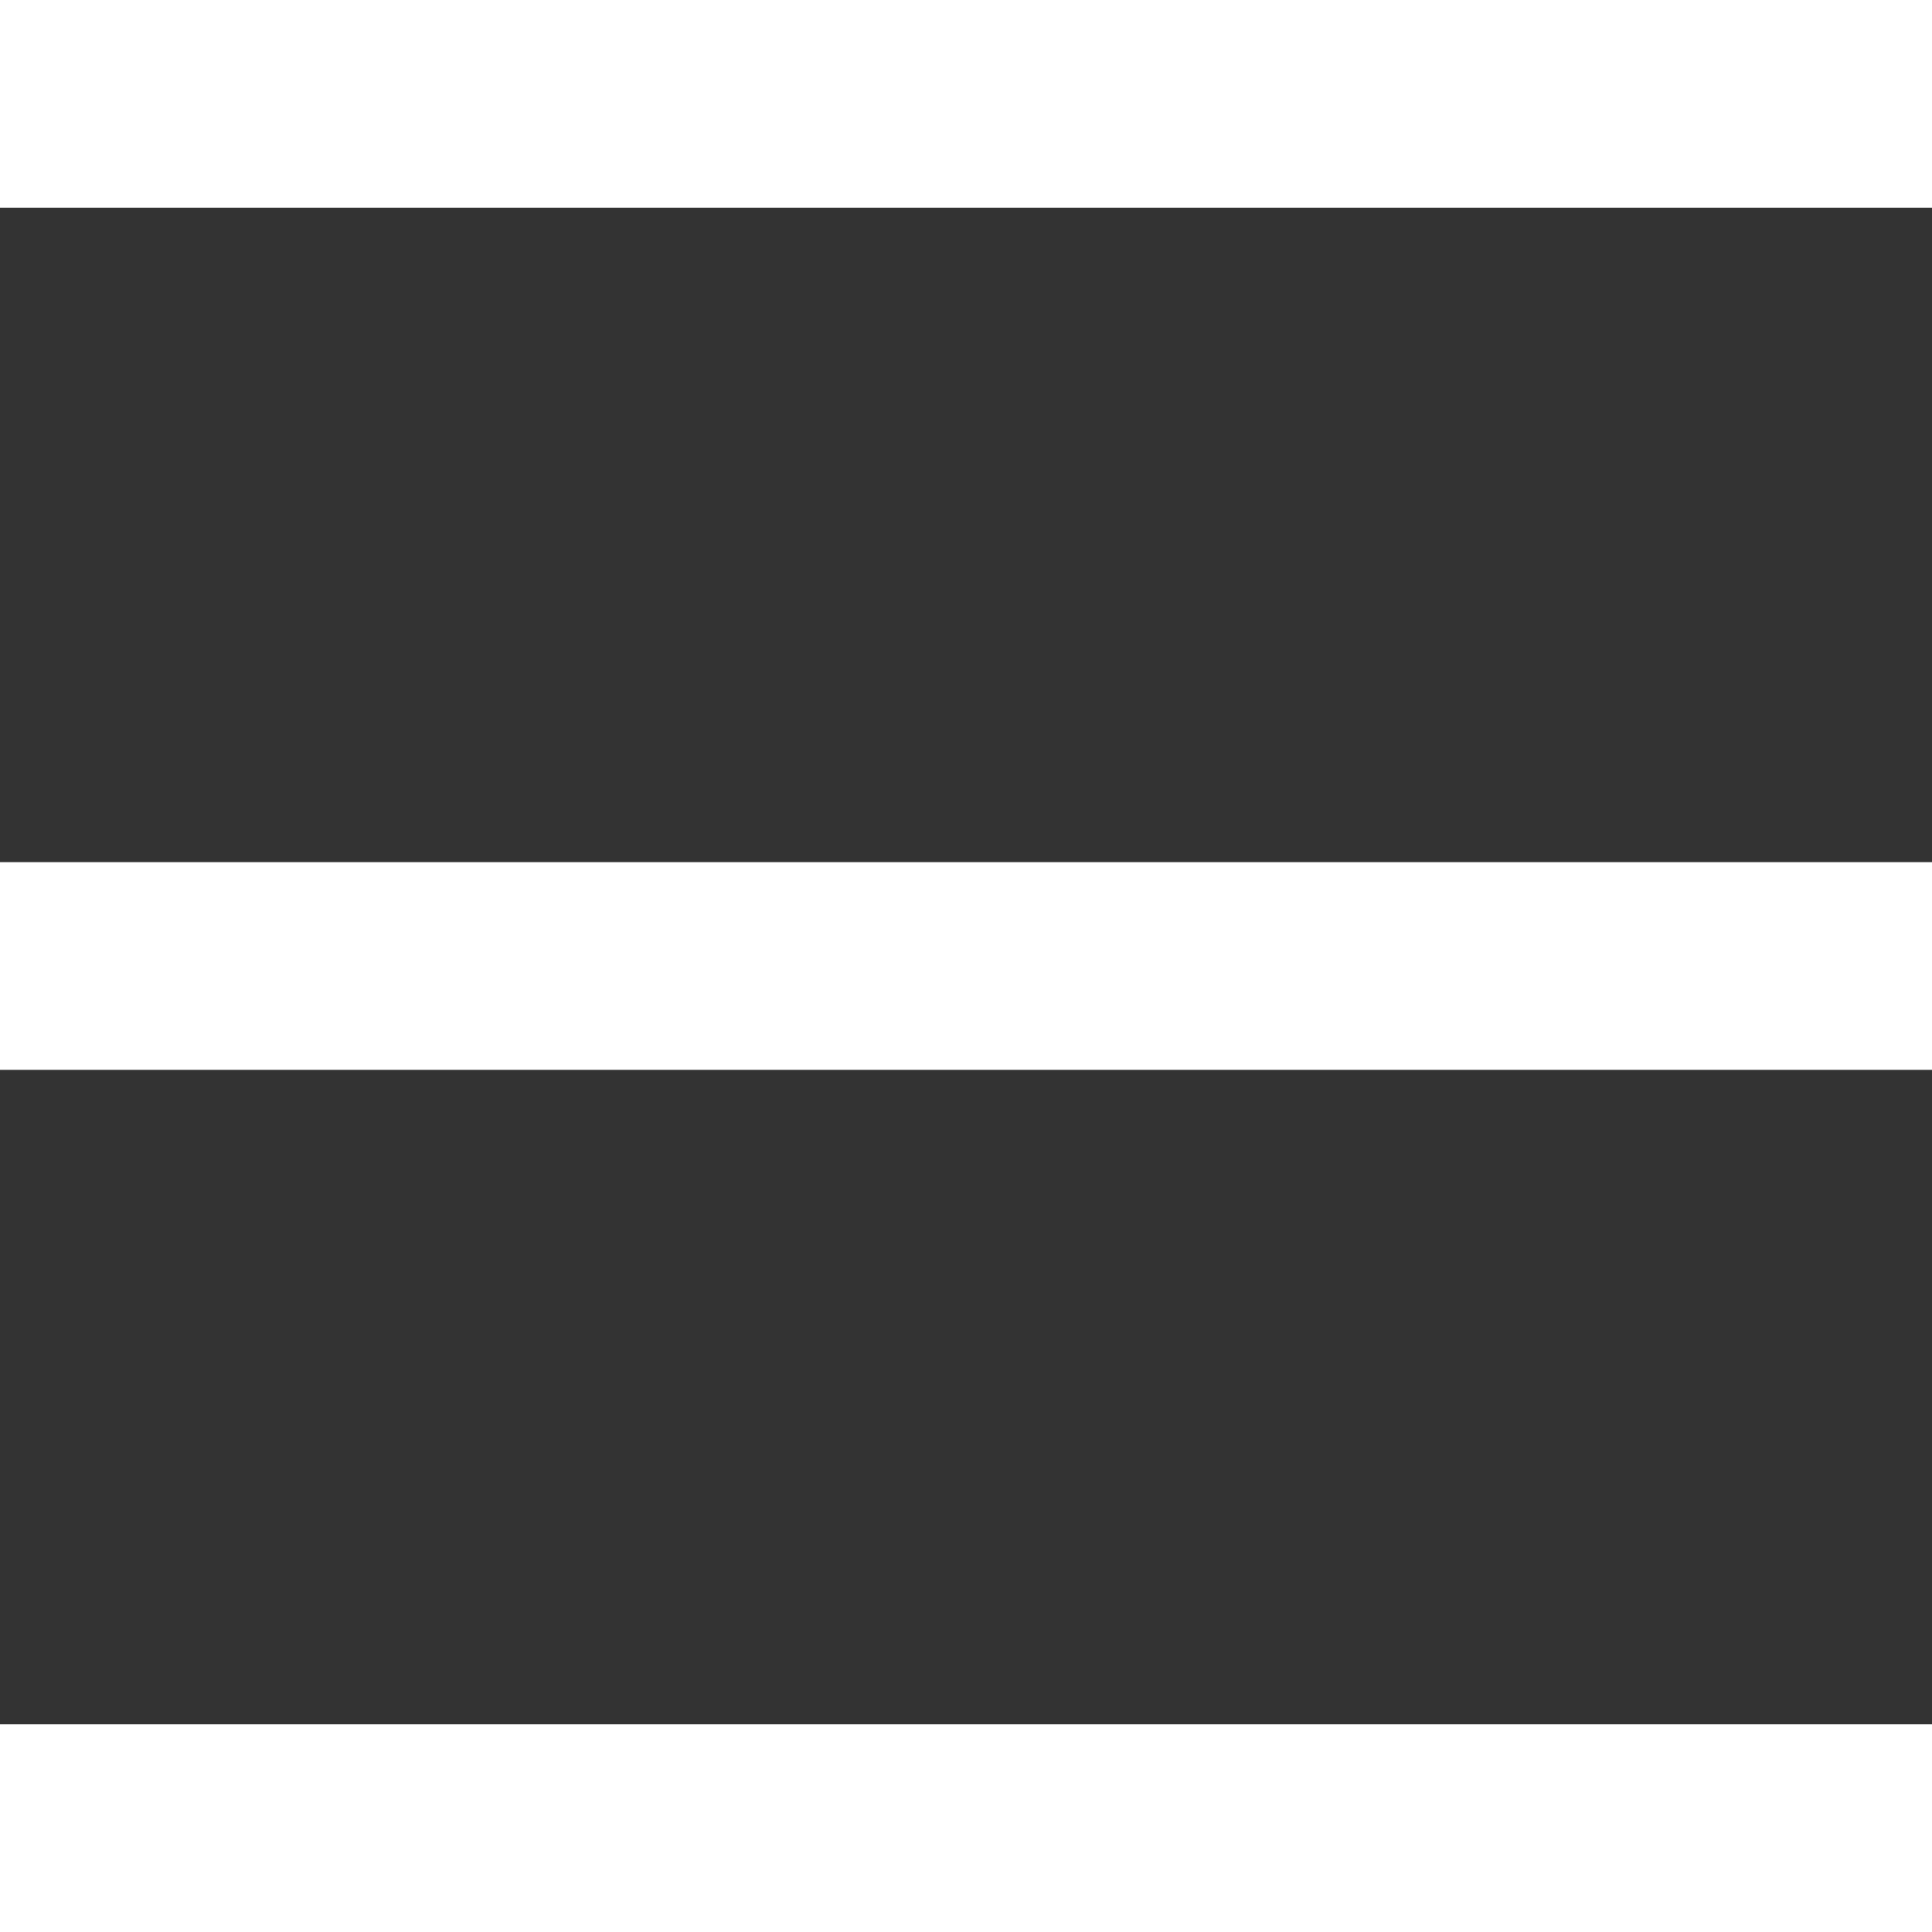 <svg width="400" height="400" xmlns="http://www.w3.org/2000/svg">
 <rect width="100%" height="100%" fill="#333333" stroke="none"/>
 <!-- Created with Method Draw - http://github.com/duopixel/Method-Draw/ -->
 <g>
  <title>background</title>
  <rect fill="none" id="canvas_background" height="402" width="402" y="-1" x="-1"/>
  <g display="none" overflow="visible" y="0" x="0" height="100%" width="100%" id="canvasGrid">
   <rect fill="url(#gridpattern)" stroke-width="0" y="0" x="0" height="100%" width="100%"/>
  </g>
 </g>
 <g>
  <title>Layer 1</title>
  <rect stroke="#ffffff" id="svg_12" height="18" width="795" y="369.5" x="-85.5" stroke-width="25" fill="#fff"/>
  <rect stroke="#ffffff" id="svg_14" height="18" width="795" y="12.5" x="-125.5" stroke-width="25" fill="#fff"/>
  <rect stroke="#ffffff" id="svg_15" height="18" width="795" y="191" x="-105.5" stroke-width="25" fill="#fff"/>
 </g>
</svg>